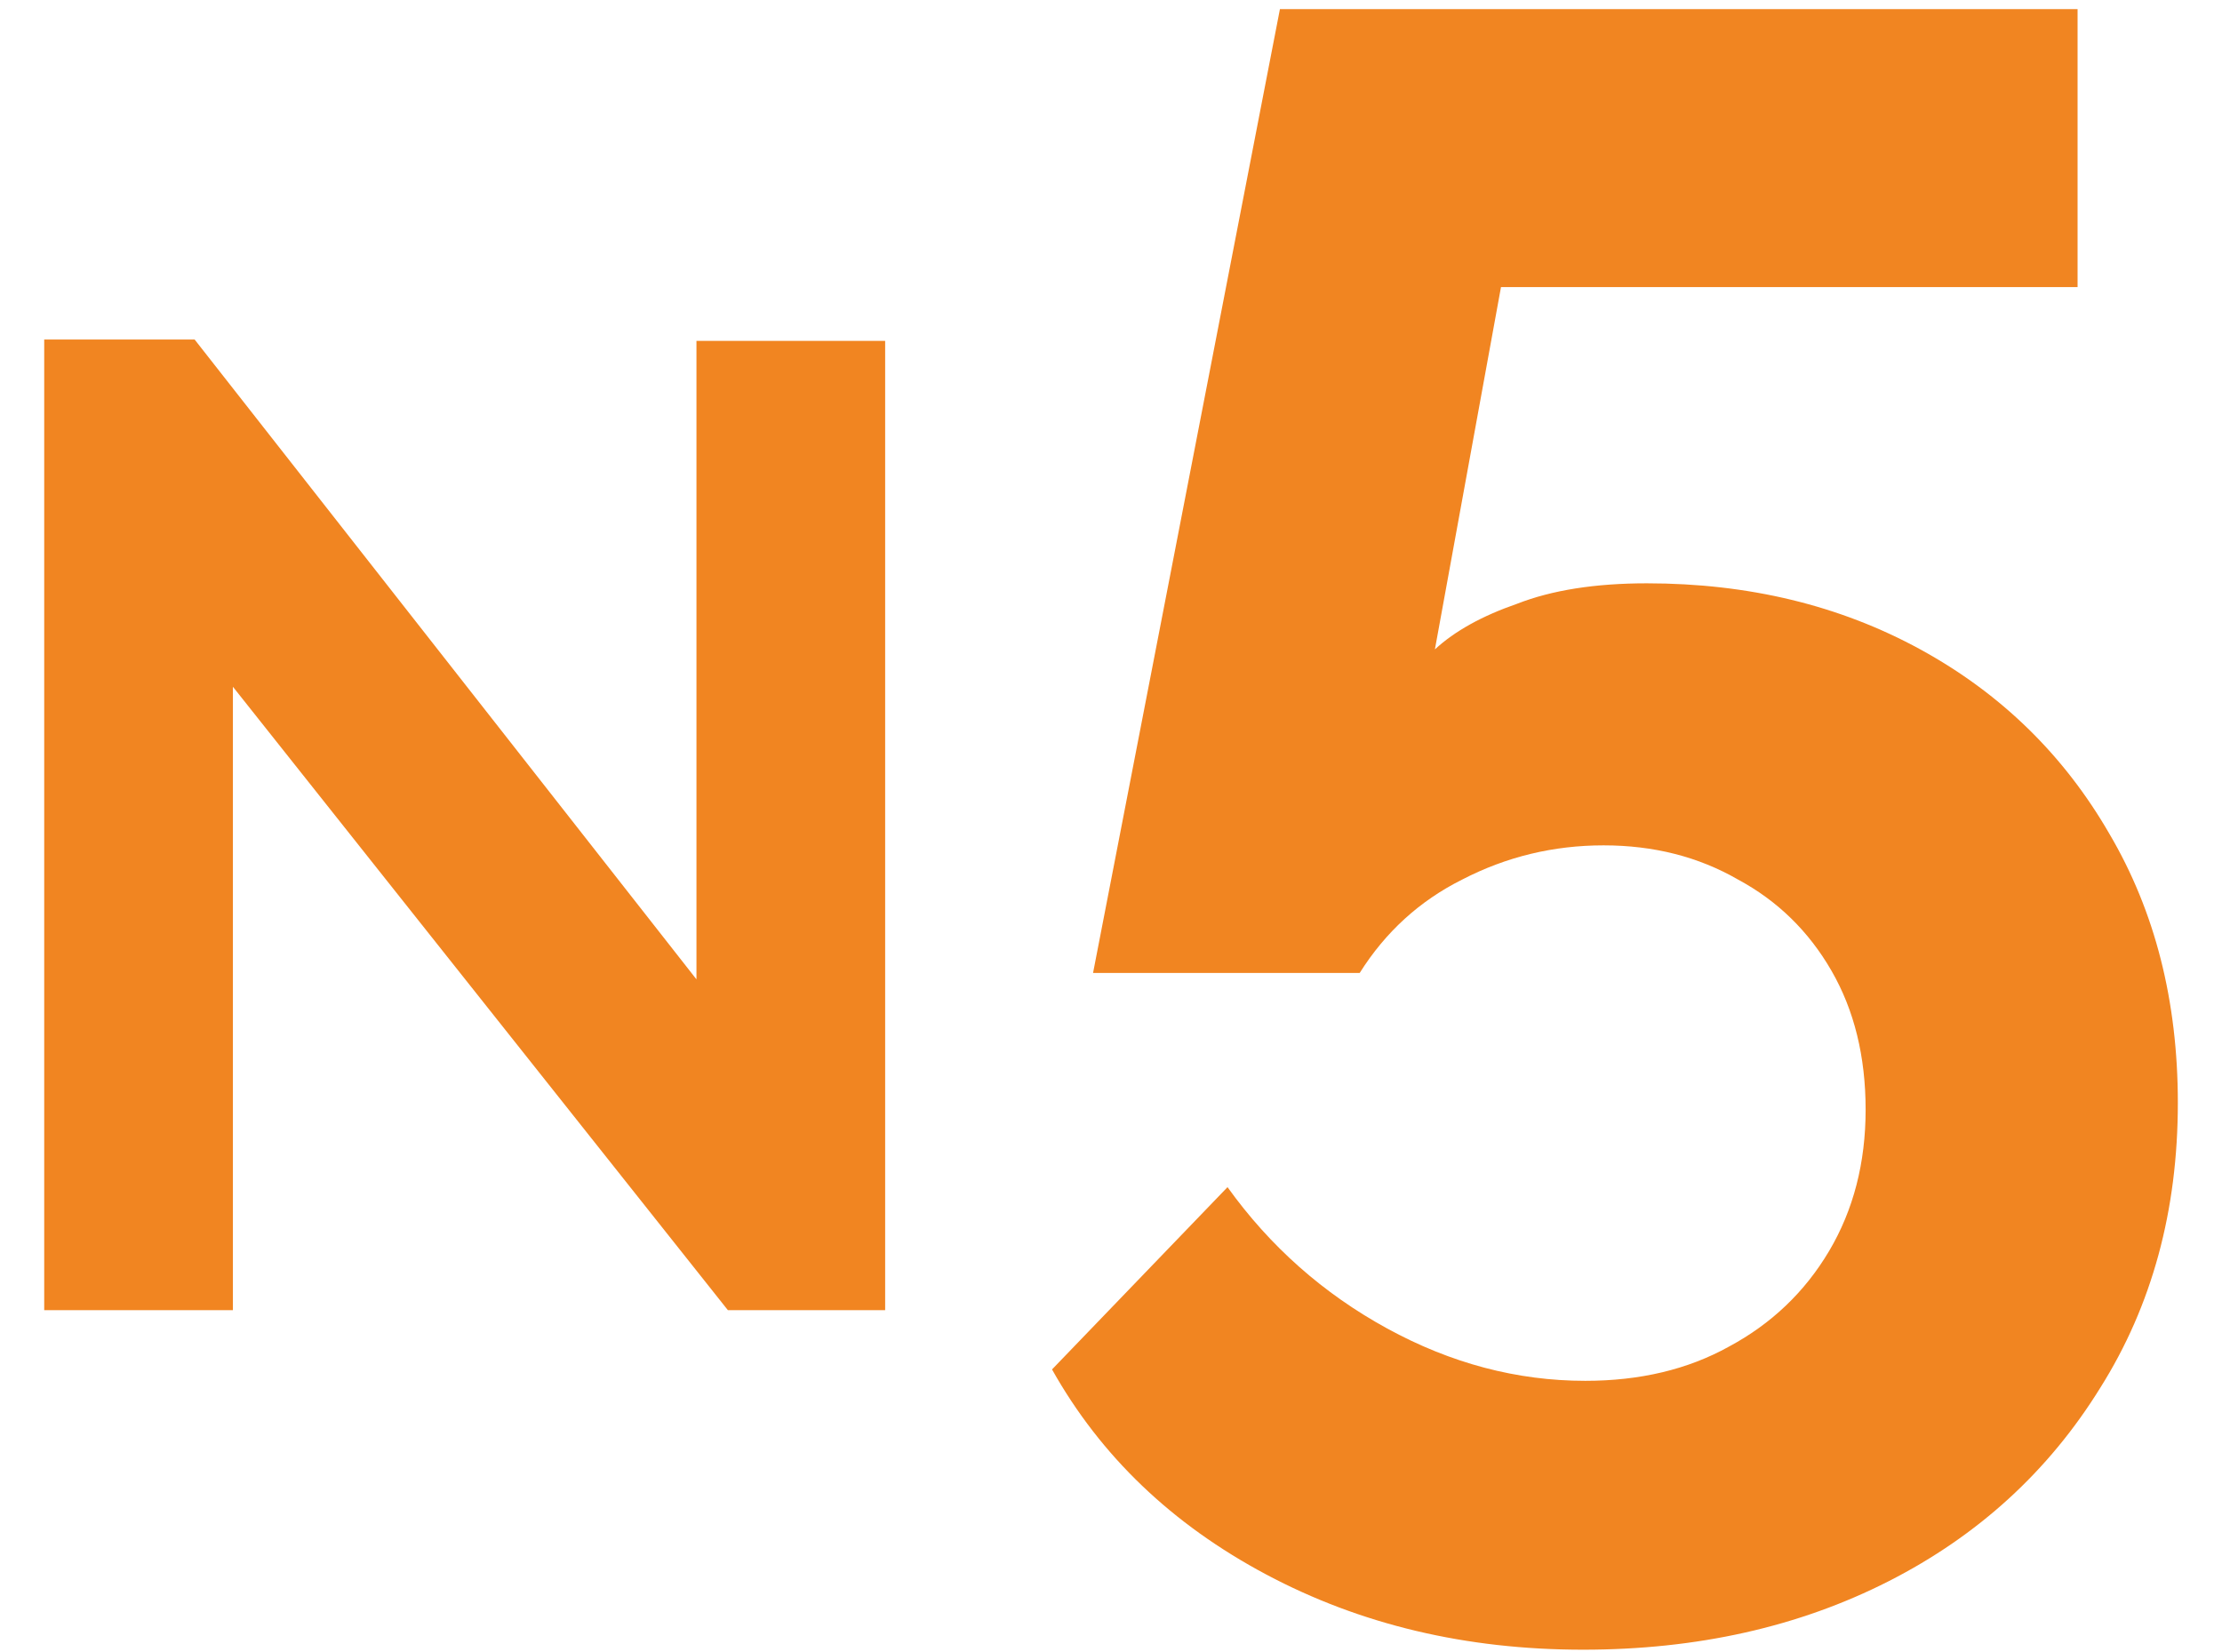 <svg width="39" height="29" viewBox="0 0 39 29" fill="none" xmlns="http://www.w3.org/2000/svg">
<path d="M4.088 12.056V23H0.776V5.96H3.416L12.224 17.192V5.984H15.536V23H12.776L4.088 12.056ZM27.785 28.96C25.731 28.96 23.878 28.52 22.225 27.64C20.571 26.76 19.318 25.56 18.465 24.04L21.545 20.84C22.291 21.88 23.225 22.707 24.345 23.32C25.465 23.933 26.625 24.24 27.825 24.24C28.785 24.24 29.625 24.04 30.345 23.64C31.091 23.24 31.678 22.68 32.105 21.96C32.531 21.24 32.745 20.413 32.745 19.48C32.745 18.547 32.545 17.733 32.145 17.04C31.745 16.347 31.198 15.813 30.505 15.44C29.811 15.04 29.025 14.84 28.145 14.84C27.265 14.84 26.438 15.04 25.665 15.44C24.918 15.813 24.318 16.36 23.865 17.08H19.185L22.465 0.16H36.465V5.04H26.345L25.185 11.4C25.531 11.08 26.011 10.813 26.625 10.6C27.238 10.36 27.998 10.24 28.905 10.24C30.691 10.24 32.291 10.627 33.705 11.4C35.118 12.173 36.225 13.253 37.025 14.64C37.825 16 38.225 17.573 38.225 19.36C38.225 21.253 37.771 22.92 36.865 24.36C35.958 25.827 34.718 26.96 33.145 27.76C31.571 28.56 29.785 28.96 27.785 28.96Z" fill="#F18521"/>
</svg>
